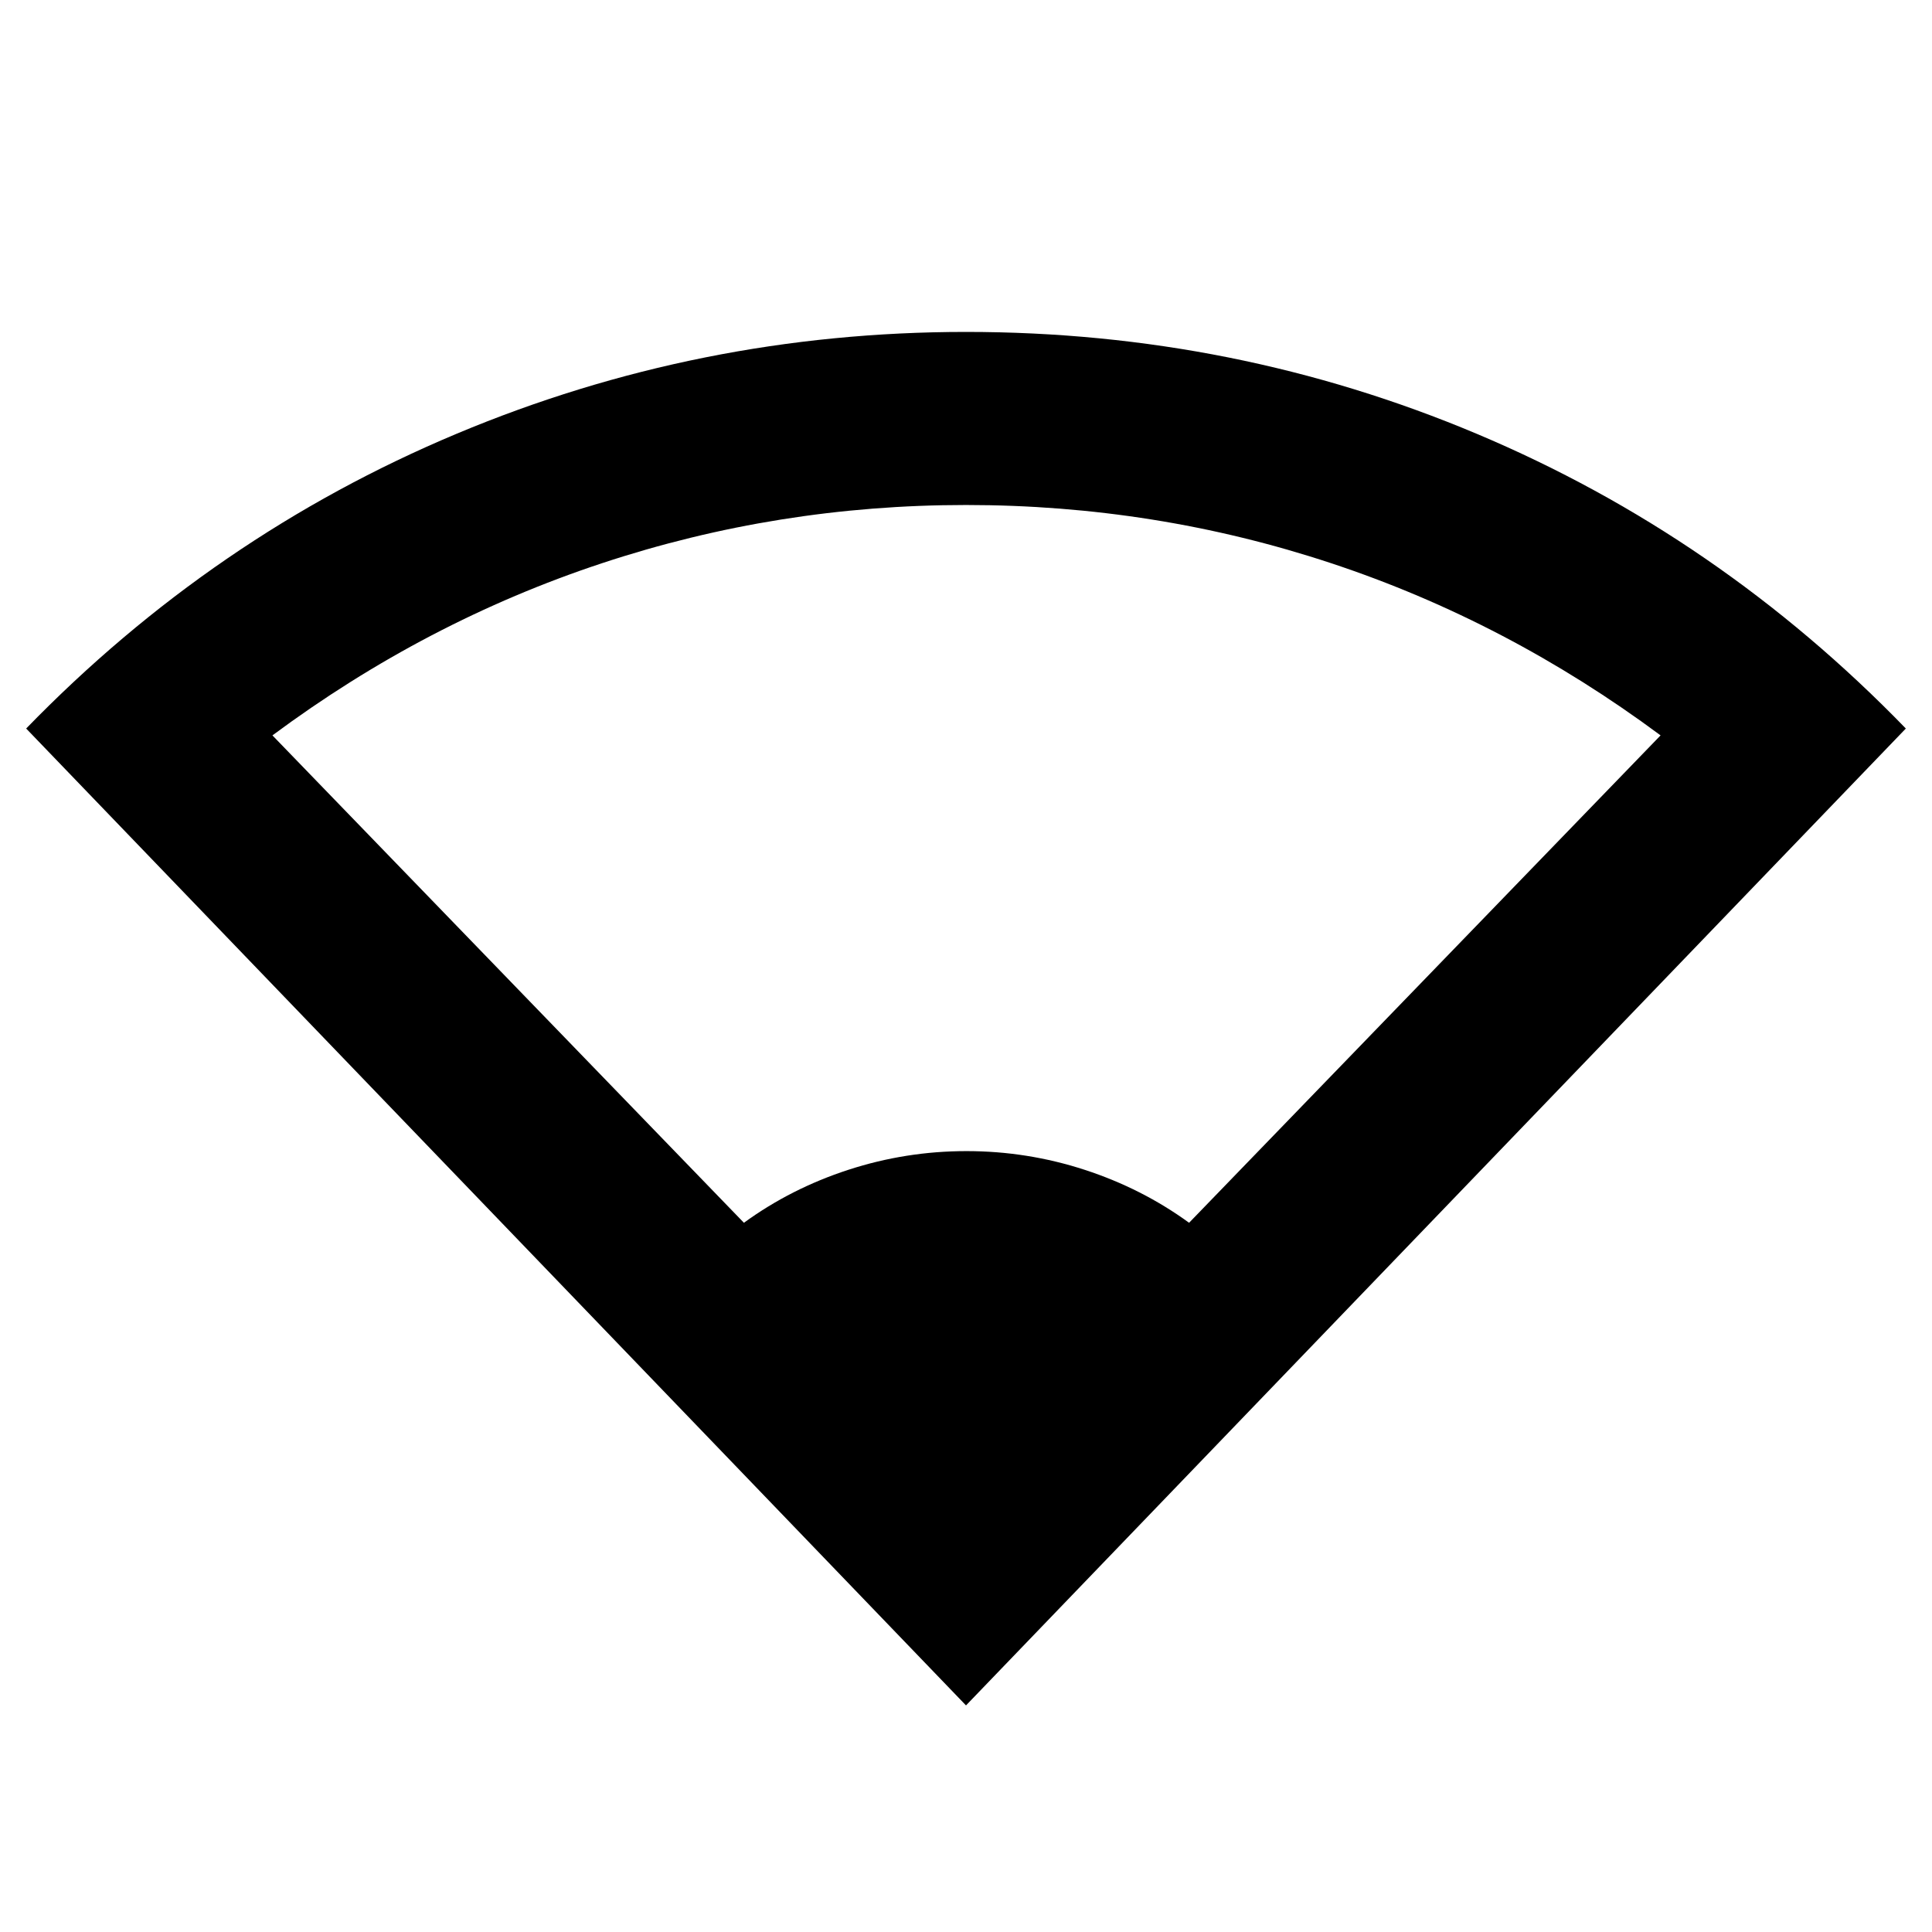 <svg xmlns="http://www.w3.org/2000/svg" height="24" viewBox="0 -960 960 960" width="24"><path d="M480-112.59 13-598q93.01-95.77 213.77-146.42 120.75-50.65 253.31-50.65 133.54 0 253.85 50.69Q854.24-693.7 947-598L480-112.59ZM369.65-352.41q23.41-17.05 51.92-26.33 28.52-9.28 58.68-9.28t58.68 9.28q28.51 9.28 51.92 26.33l234.28-242.18q-76.21-56.59-163.61-85.53-87.41-28.95-181.52-28.95-93.5 0-180.94 28.95-87.45 28.94-163.69 85.53l234.28 242.18Z"/></svg>